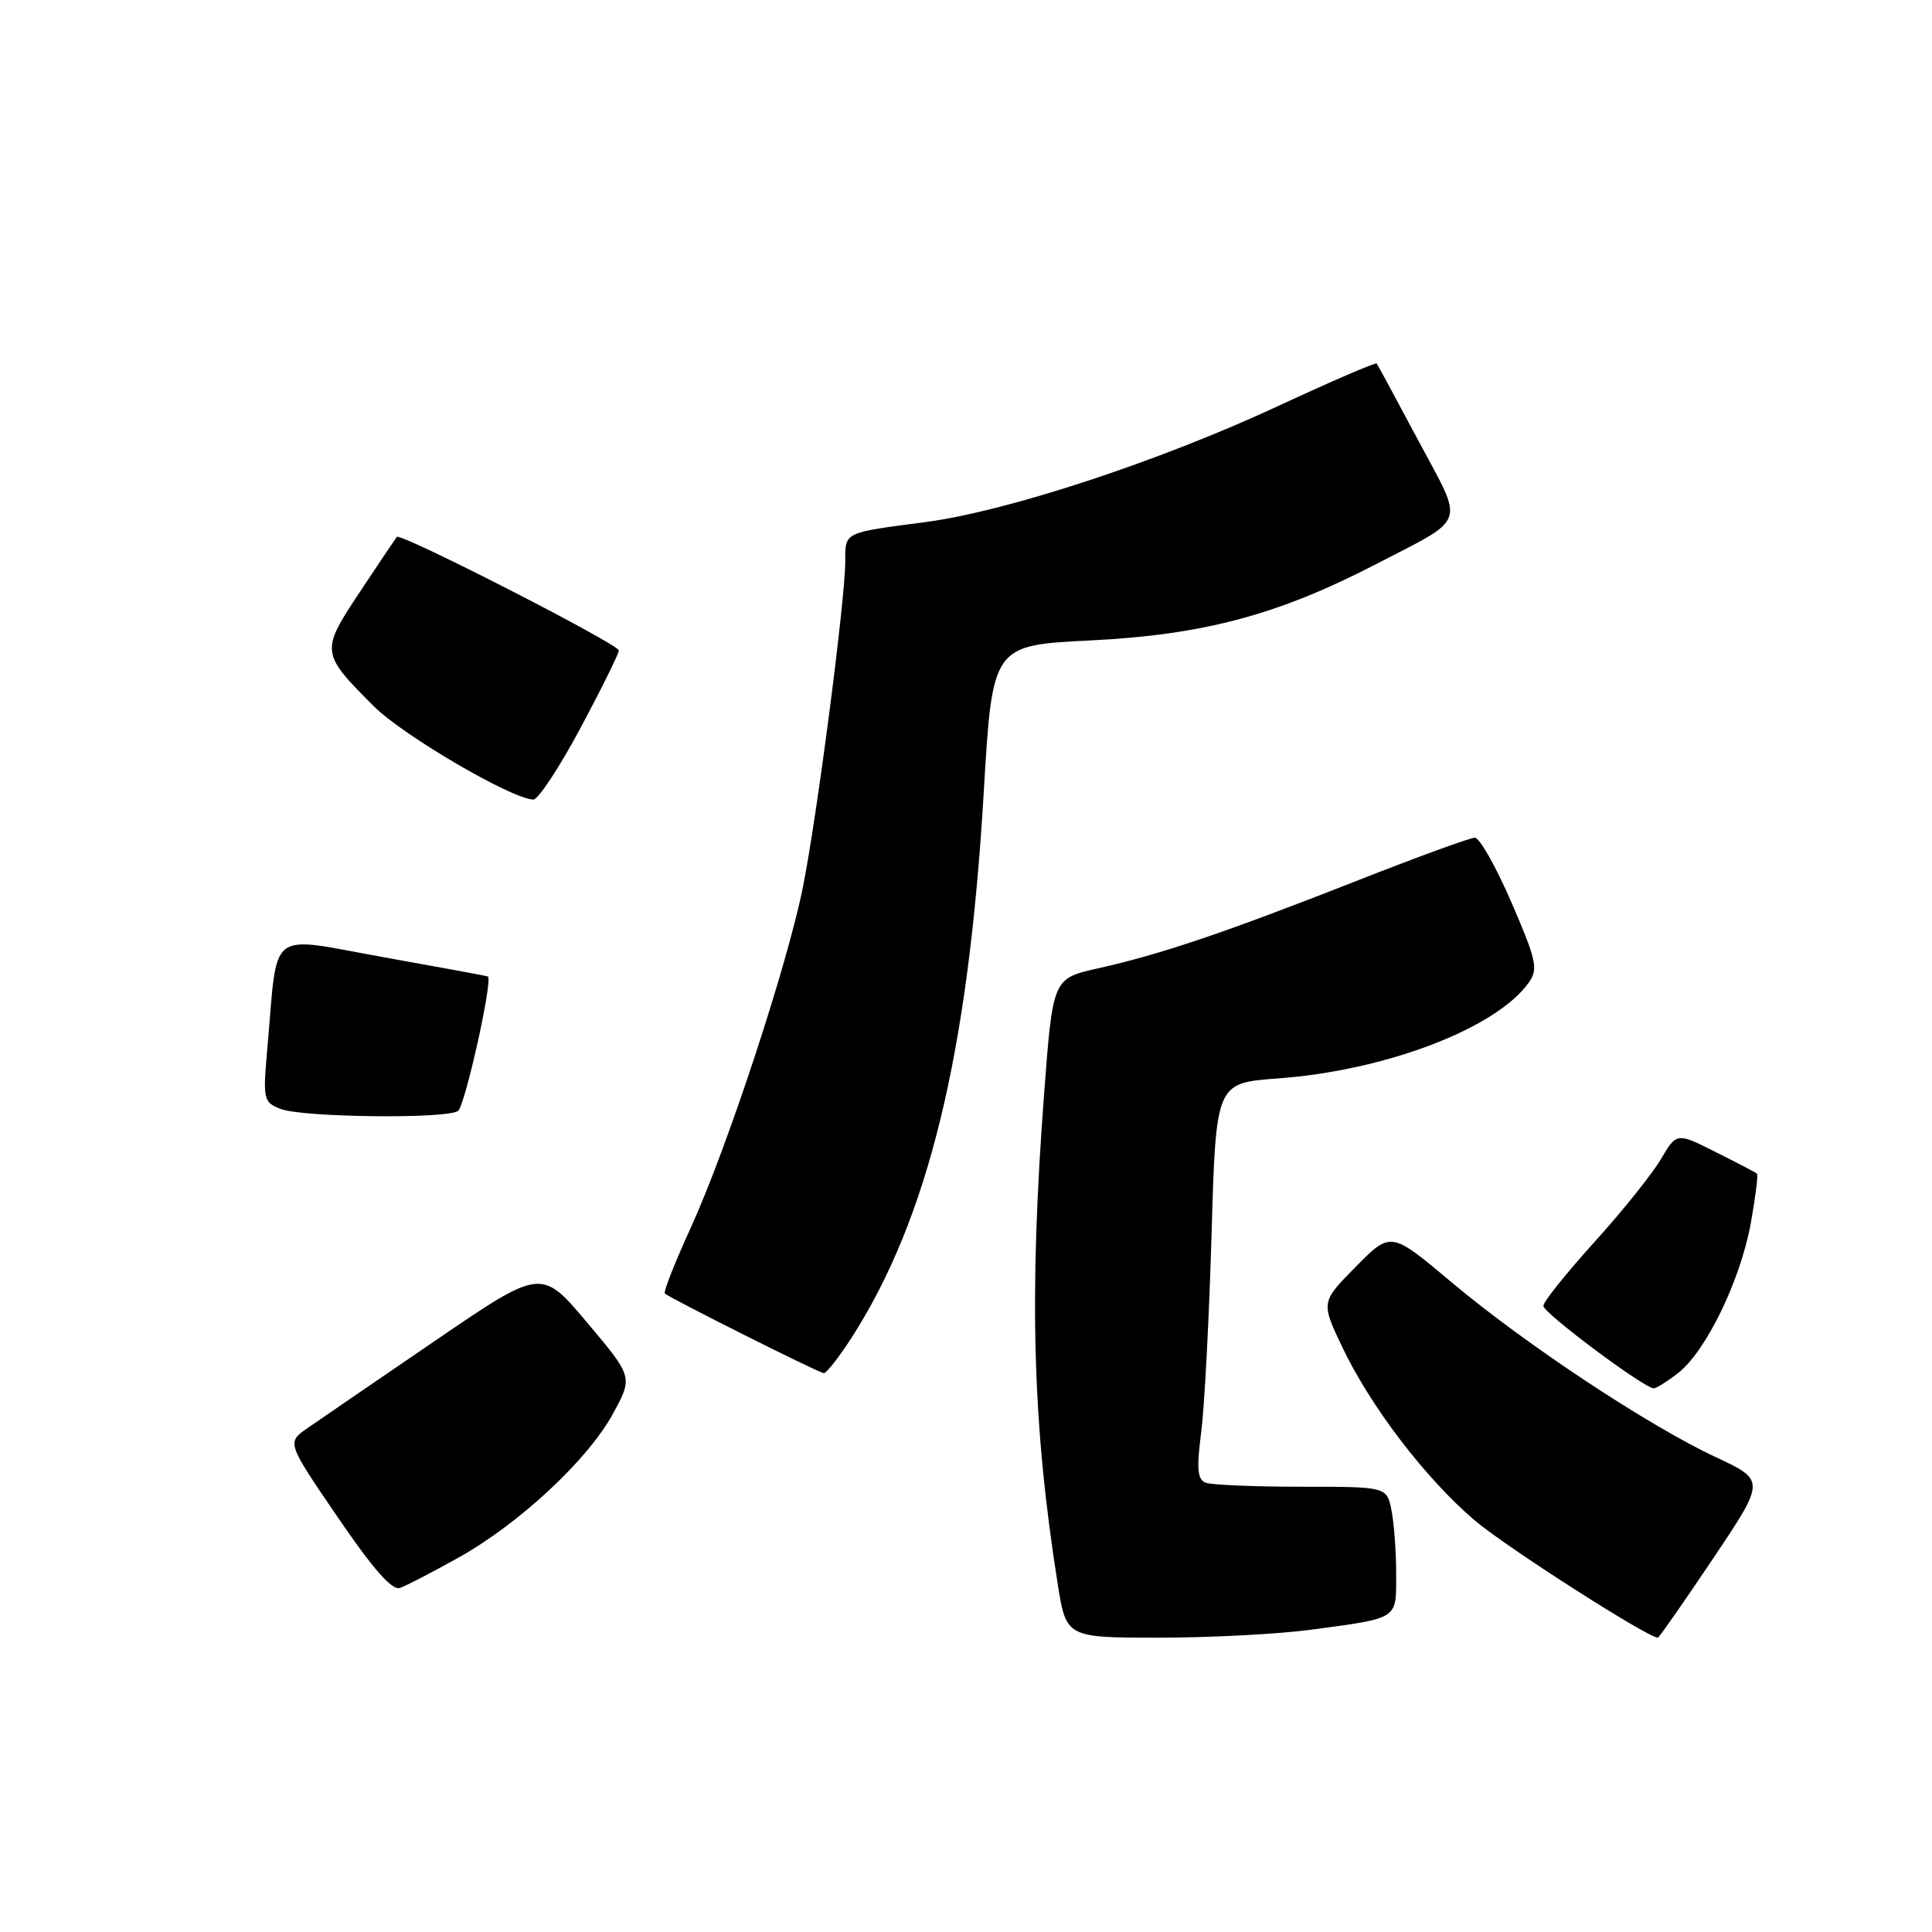 <?xml version="1.0" encoding="UTF-8" standalone="no"?>
<!DOCTYPE svg PUBLIC "-//W3C//DTD SVG 1.1//EN" "http://www.w3.org/Graphics/SVG/1.1/DTD/svg11.dtd" >
<svg xmlns="http://www.w3.org/2000/svg" xmlns:xlink="http://www.w3.org/1999/xlink" version="1.1" viewBox="0 0 256 256">
 <g >
 <path fill="currentColor"
d=" M 173.68 215.95 C 185.44 214.37 185.00 214.65 185.00 208.56 C 185.00 205.64 184.72 201.84 184.38 200.12 C 183.75 197.00 183.75 197.00 172.46 197.00 C 166.25 197.00 160.54 196.76 159.77 196.47 C 158.66 196.04 158.54 194.65 159.17 189.72 C 159.61 186.30 160.22 174.50 160.54 163.50 C 161.12 143.50 161.12 143.50 169.31 142.90 C 183.65 141.86 198.35 136.23 202.61 130.14 C 203.84 128.40 203.57 127.19 200.28 119.59 C 198.24 114.86 196.05 111.00 195.43 111.00 C 194.80 111.00 187.59 113.63 179.40 116.86 C 162.13 123.64 153.87 126.43 145.50 128.31 C 139.50 129.65 139.50 129.65 138.34 145.08 C 136.34 171.62 136.81 188.73 140.13 209.75 C 141.27 217.00 141.27 217.00 153.56 217.00 C 160.32 217.00 169.38 216.53 173.68 215.95 Z  M 226.95 206.58 C 233.94 196.16 233.94 196.16 227.35 193.08 C 218.36 188.87 202.19 178.17 192.39 169.95 C 184.29 163.14 184.29 163.14 179.66 167.84 C 175.02 172.54 175.02 172.54 177.87 178.52 C 181.61 186.37 188.88 195.89 195.36 201.42 C 199.42 204.90 218.32 217.00 219.68 217.00 C 219.83 217.00 223.10 212.31 226.95 206.58 Z  M 60.74 206.40 C 68.83 201.88 77.90 193.43 81.23 187.31 C 83.87 182.46 83.87 182.46 77.80 175.25 C 71.73 168.04 71.73 168.04 57.62 177.68 C 49.85 182.98 42.26 188.18 40.75 189.23 C 37.99 191.14 37.99 191.14 44.75 201.04 C 49.44 207.92 51.96 210.78 53.00 210.41 C 53.83 210.12 57.31 208.31 60.74 206.40 Z  M 222.40 181.90 C 226.08 179.00 230.62 169.62 231.99 162.08 C 232.61 158.62 232.98 155.67 232.81 155.52 C 232.64 155.36 230.18 154.07 227.33 152.65 C 222.17 150.05 222.17 150.05 220.06 153.62 C 218.90 155.59 214.93 160.54 211.23 164.62 C 207.53 168.71 204.50 172.50 204.50 173.04 C 204.50 173.97 217.76 183.88 219.12 183.96 C 219.45 183.98 220.93 183.05 222.40 181.90 Z  M 112.84 177.25 C 123.03 161.37 128.32 139.52 130.35 105.00 C 131.50 85.50 131.50 85.50 144.50 84.86 C 159.37 84.13 169.29 81.49 182.12 74.86 C 194.57 68.41 194.06 69.85 187.96 58.42 C 185.05 52.96 182.56 48.35 182.42 48.17 C 182.28 47.99 176.40 50.53 169.34 53.81 C 153.60 61.13 133.47 67.75 122.62 69.18 C 111.70 70.61 112.00 70.46 112.00 74.43 C 112.00 79.43 108.28 108.05 106.40 117.50 C 104.33 127.88 96.31 152.24 91.49 162.77 C 89.41 167.32 87.88 171.20 88.10 171.40 C 88.79 172.03 108.47 181.90 109.15 181.95 C 109.50 181.98 111.16 179.86 112.84 177.25 Z  M 60.68 147.22 C 61.59 146.64 65.33 129.87 64.65 129.39 C 64.57 129.33 58.34 128.18 50.81 126.83 C 35.26 124.04 36.85 122.81 35.44 138.74 C 34.82 145.69 34.89 146.03 37.15 146.93 C 39.96 148.06 59.00 148.29 60.68 147.22 Z  M 76.91 96.48 C 79.71 91.24 82.00 86.61 82.00 86.19 C 82.00 85.36 53.07 70.56 52.58 71.14 C 52.42 71.34 50.22 74.61 47.70 78.41 C 42.45 86.31 42.48 86.53 49.53 93.58 C 53.40 97.45 67.70 105.82 70.66 105.95 C 71.30 105.98 74.11 101.71 76.91 96.48 Z "/>
</g>
</svg>